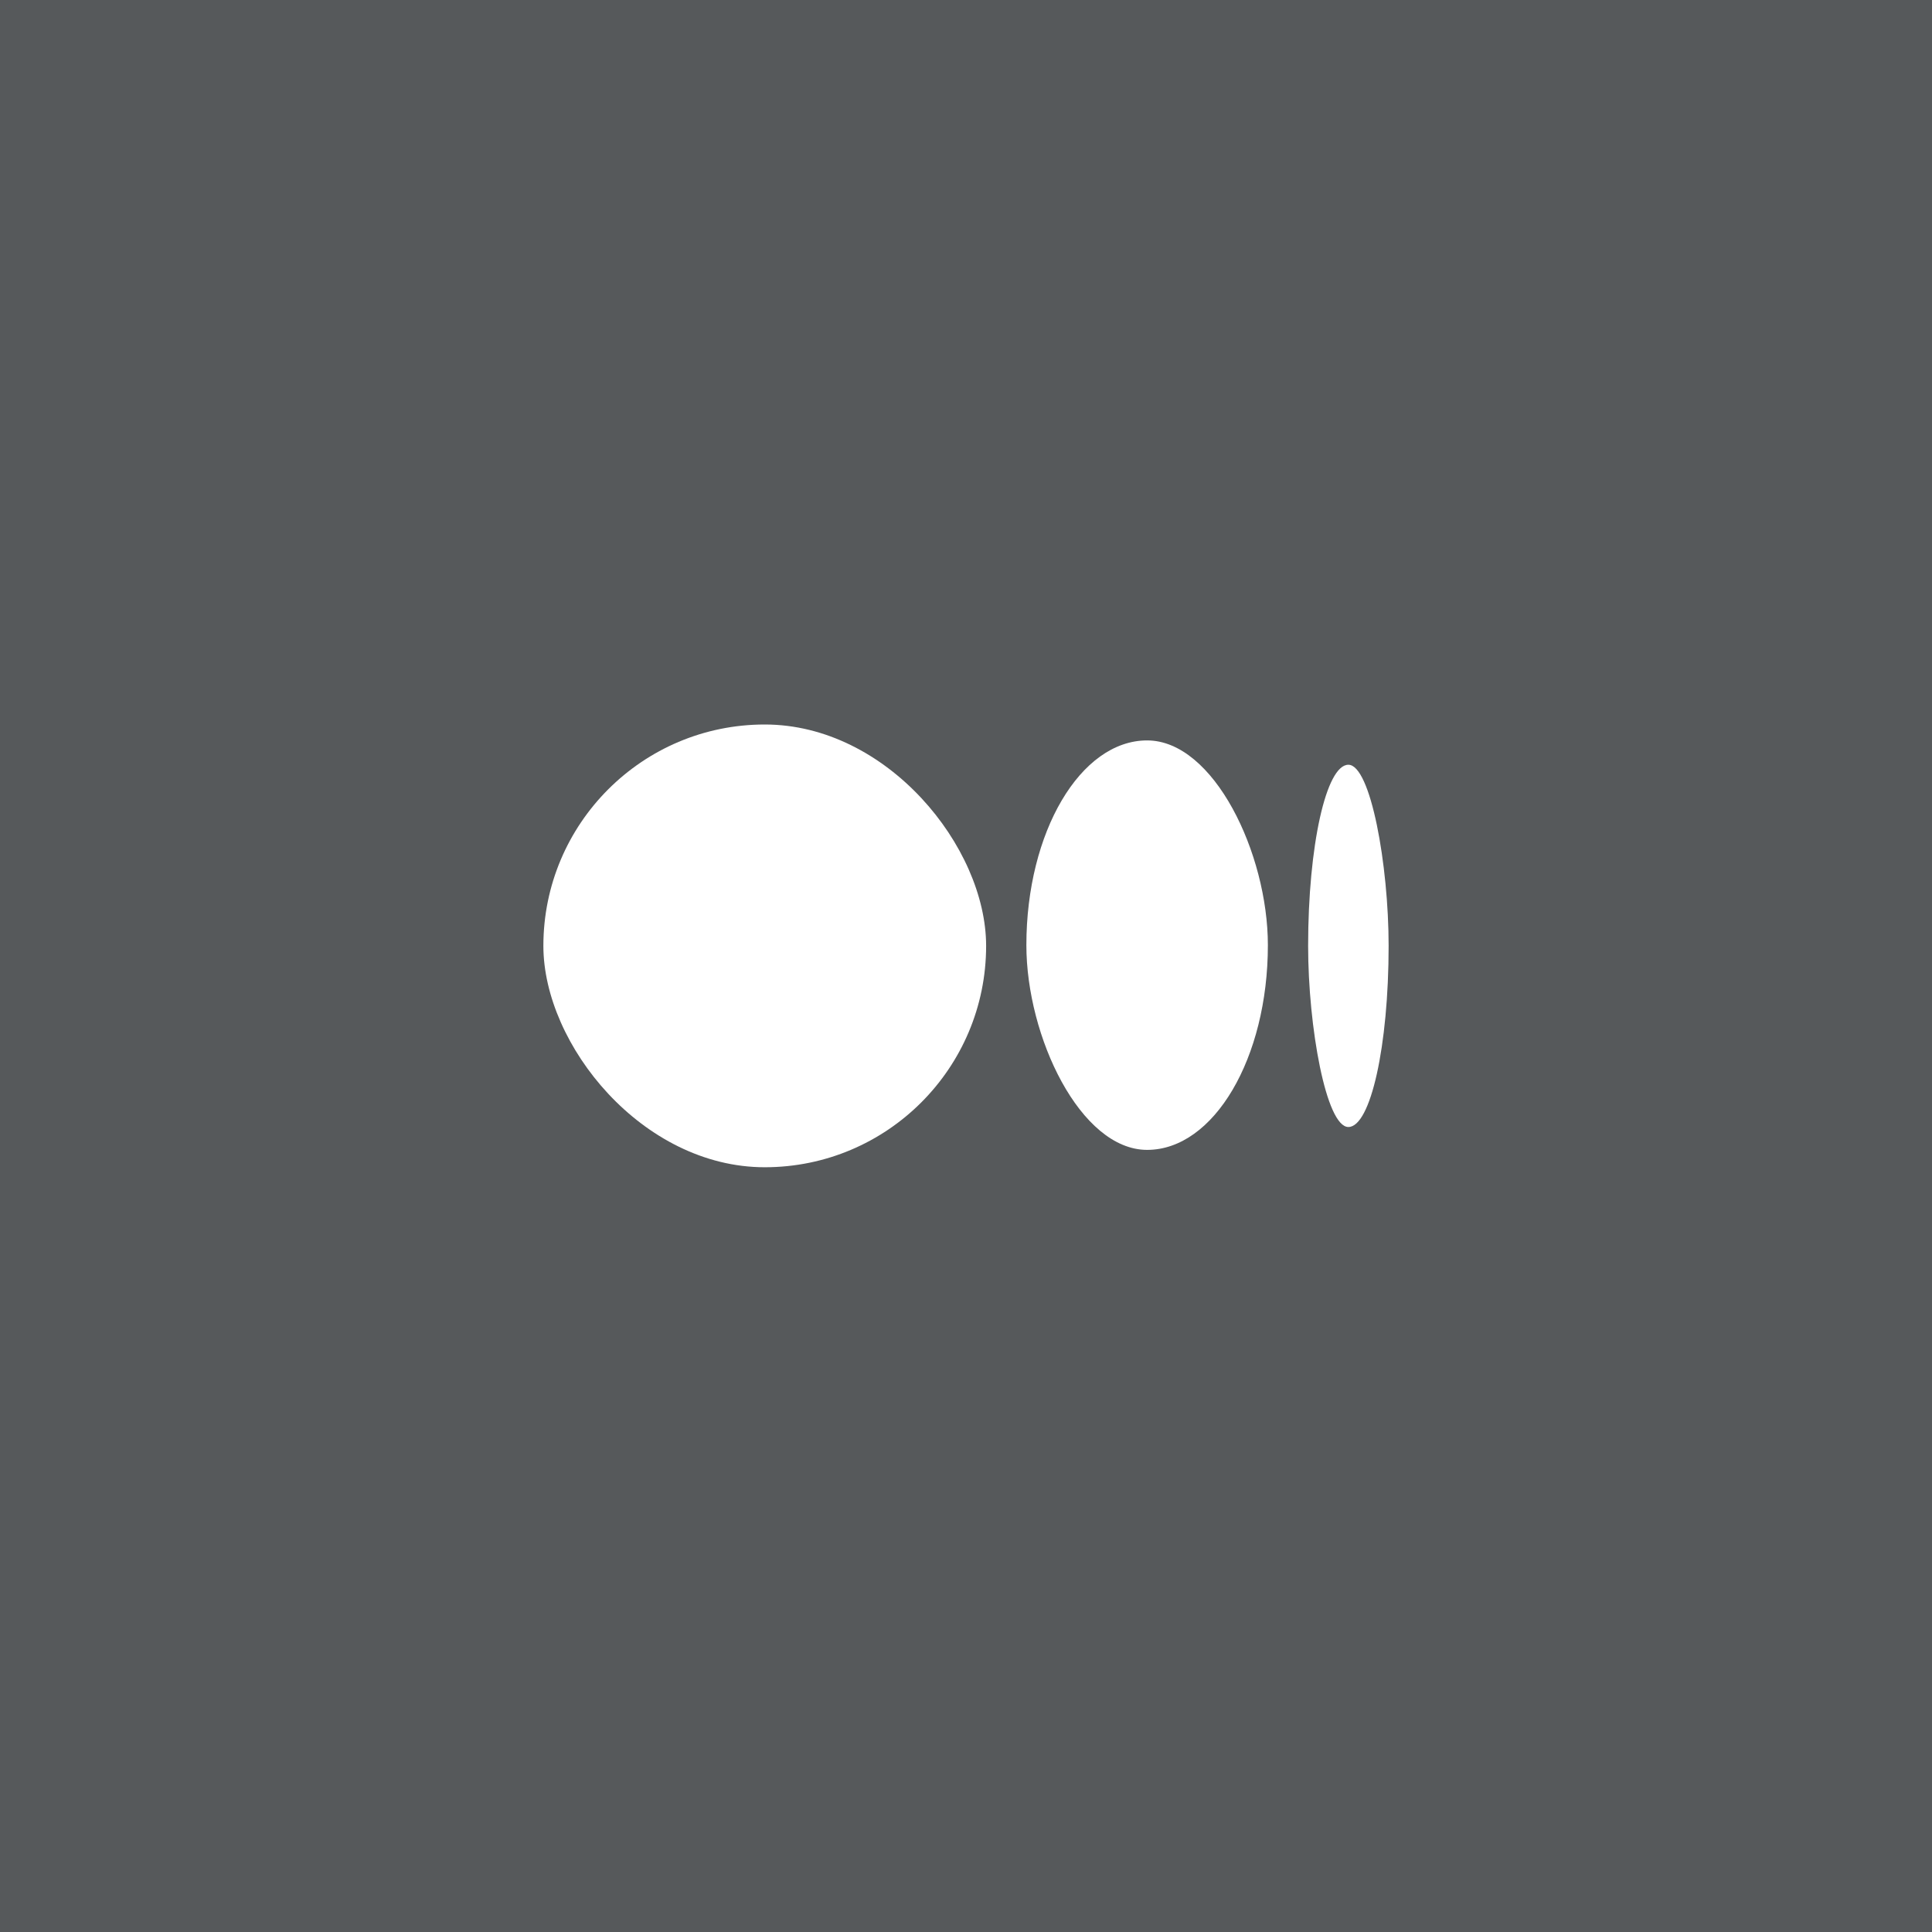 <svg xmlns="http://www.w3.org/2000/svg" viewBox="0 0 192 192">
  <rect width="100%" height="100%"
    style="fill:#56595b;stroke:none;opacity:1;stroke-linecap:round;stroke-linejoin:round;isolation:isolate" />
  <rect width="44" height="44" x="54" y="72" ry="22"
    style="opacity:1;vector-effect:none;fill:#fff;fill-opacity:1;fill-rule:evenodd;stroke:none;paint-order:stroke fill markers" />
  <rect width="24" height="40.692" x="102" y="73.582" rx="12" ry="20.346"
    style="opacity:1;vector-effect:none;fill:#fff;fill-opacity:1;fill-rule:evenodd;stroke:none;paint-order:stroke fill markers" />
  <rect width="8" height="36" x="130" y="76" rx="4" ry="18"
    style="opacity:1;vector-effect:none;fill:#fff;fill-opacity:1;fill-rule:evenodd;stroke:none;paint-order:stroke fill markers" />
</svg>
